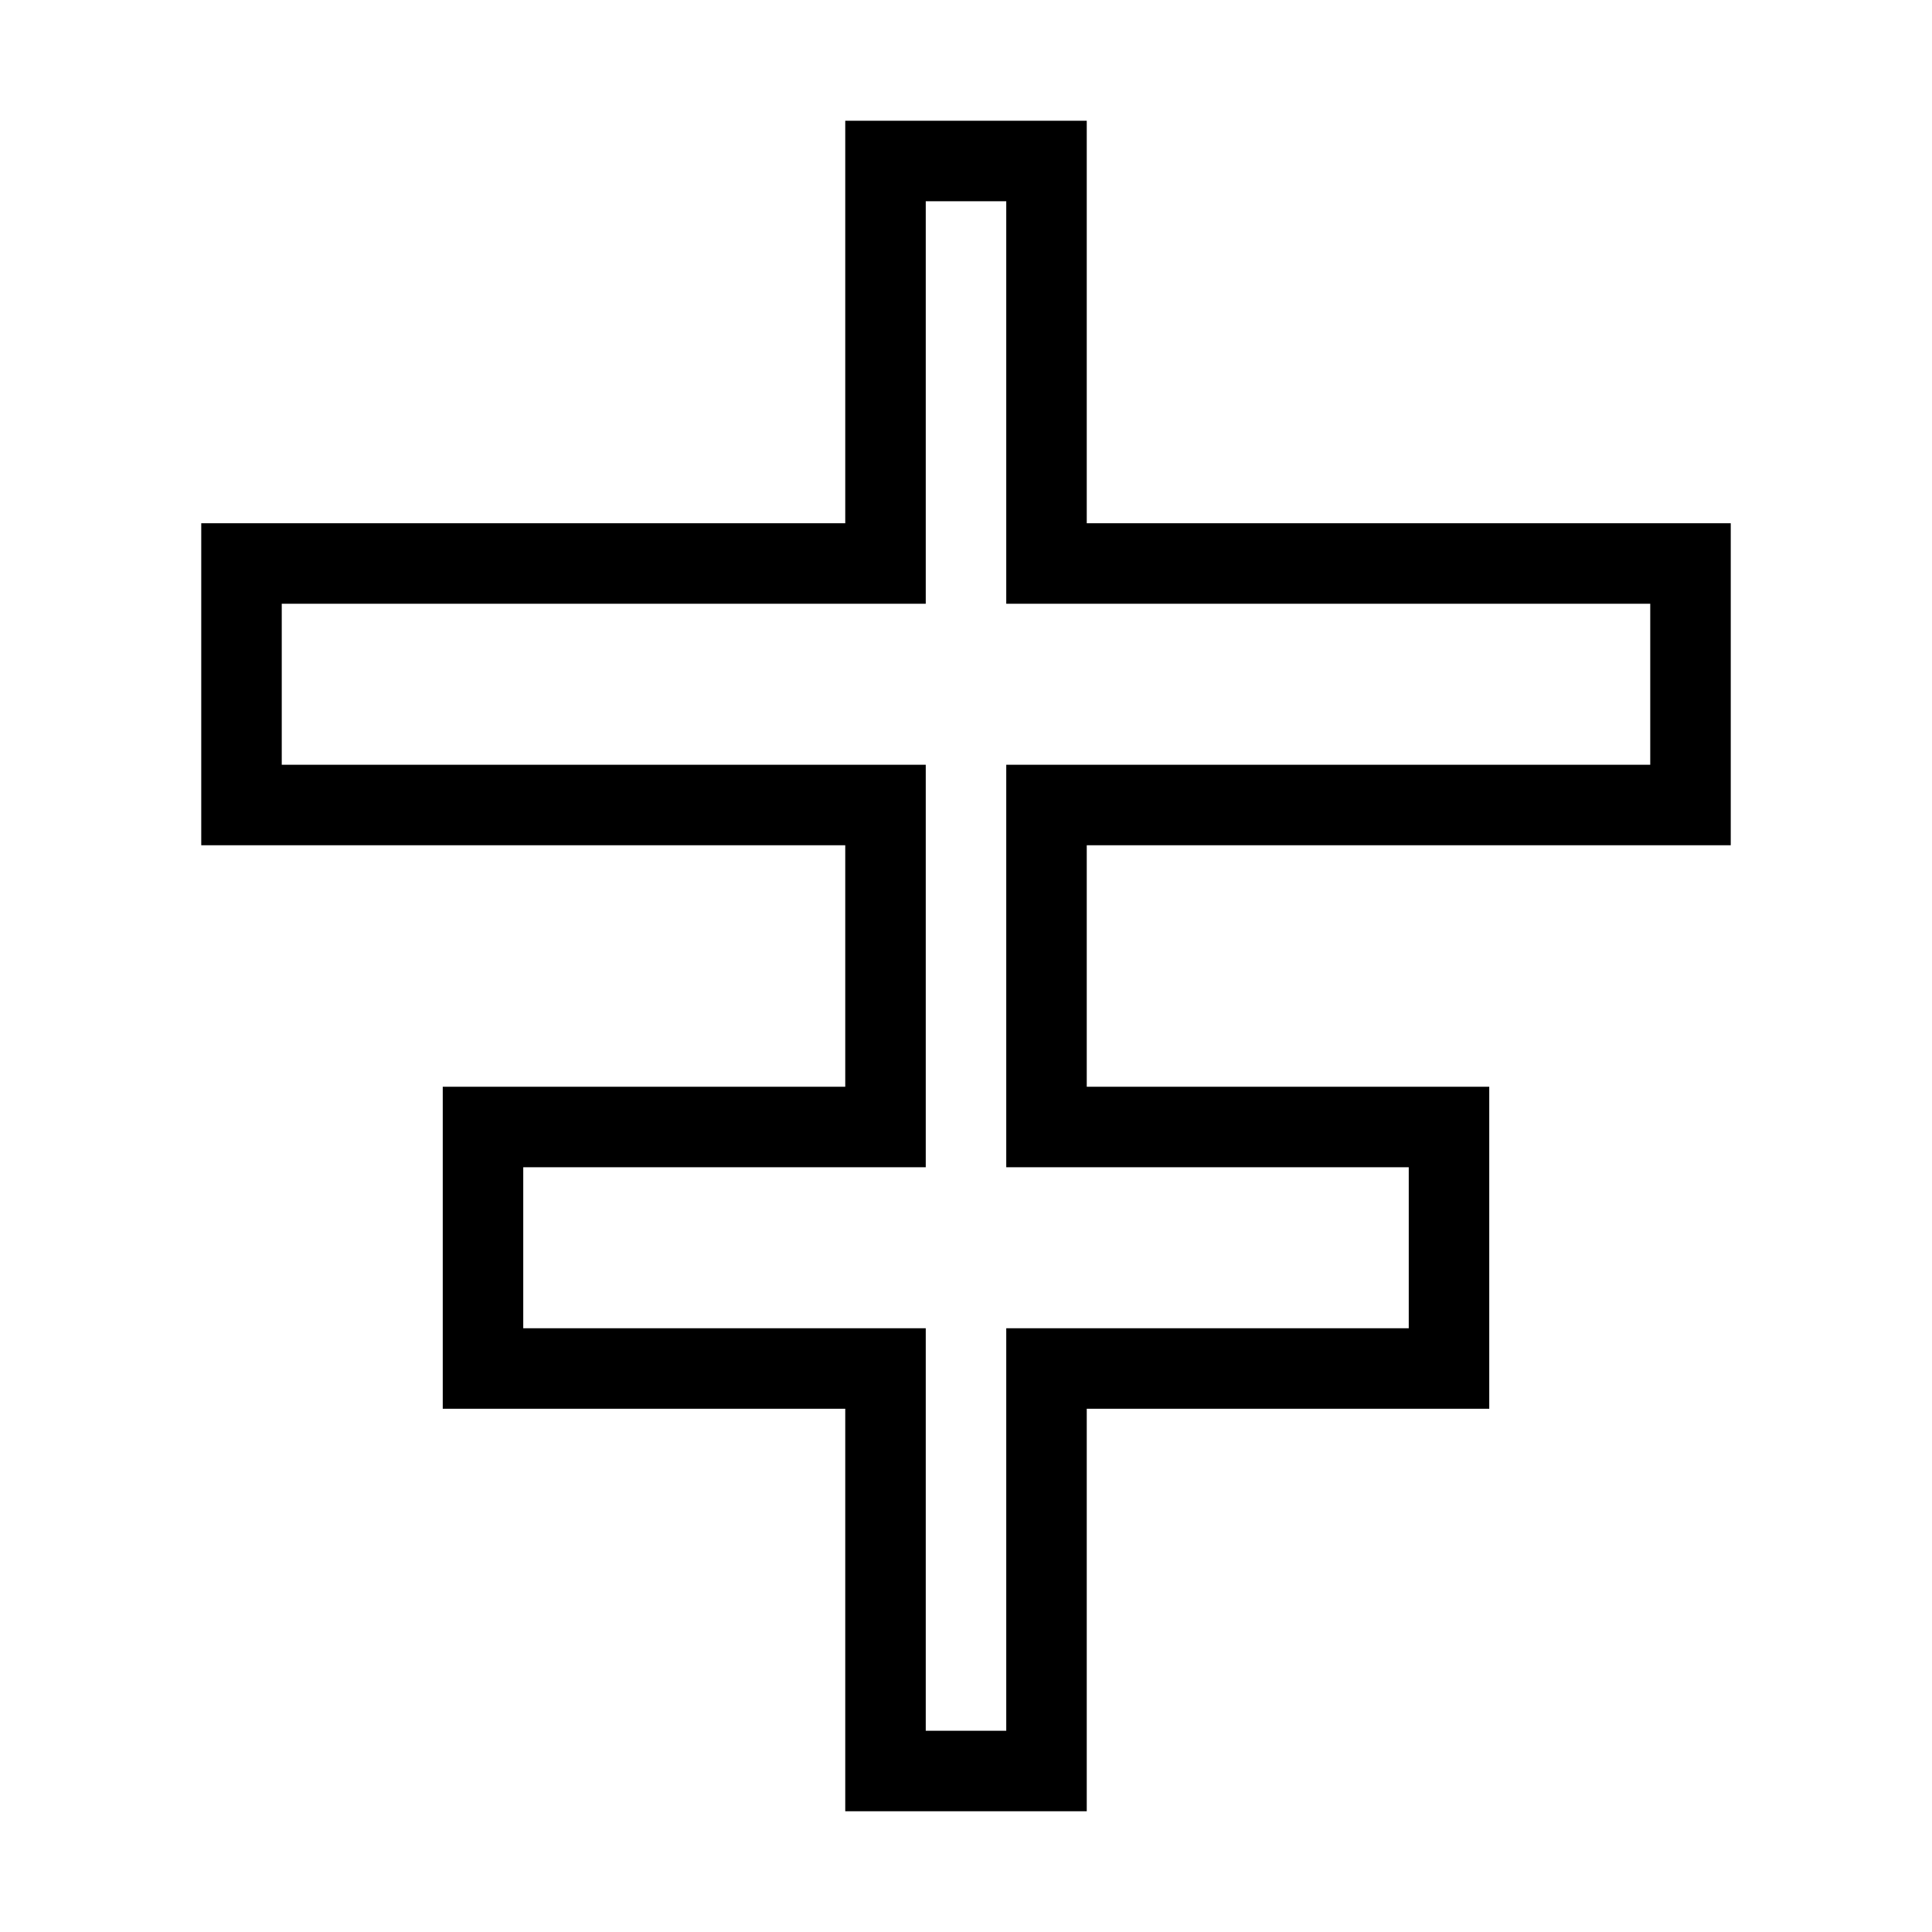 <svg xmlns="http://www.w3.org/2000/svg" enable-background="new 0 0 24 24" viewBox="0 0 24 24" fill="none" stroke="currentColor"><rect fill="none"/><polygon points="11,2 13,2 13,7 21,7 21,10 13,10 13,14 18,14 18,17 13,17 13,22 11,22 11,17 6,17 6,14 11,14 11,10 3,10 3,7 11,7"/></svg>